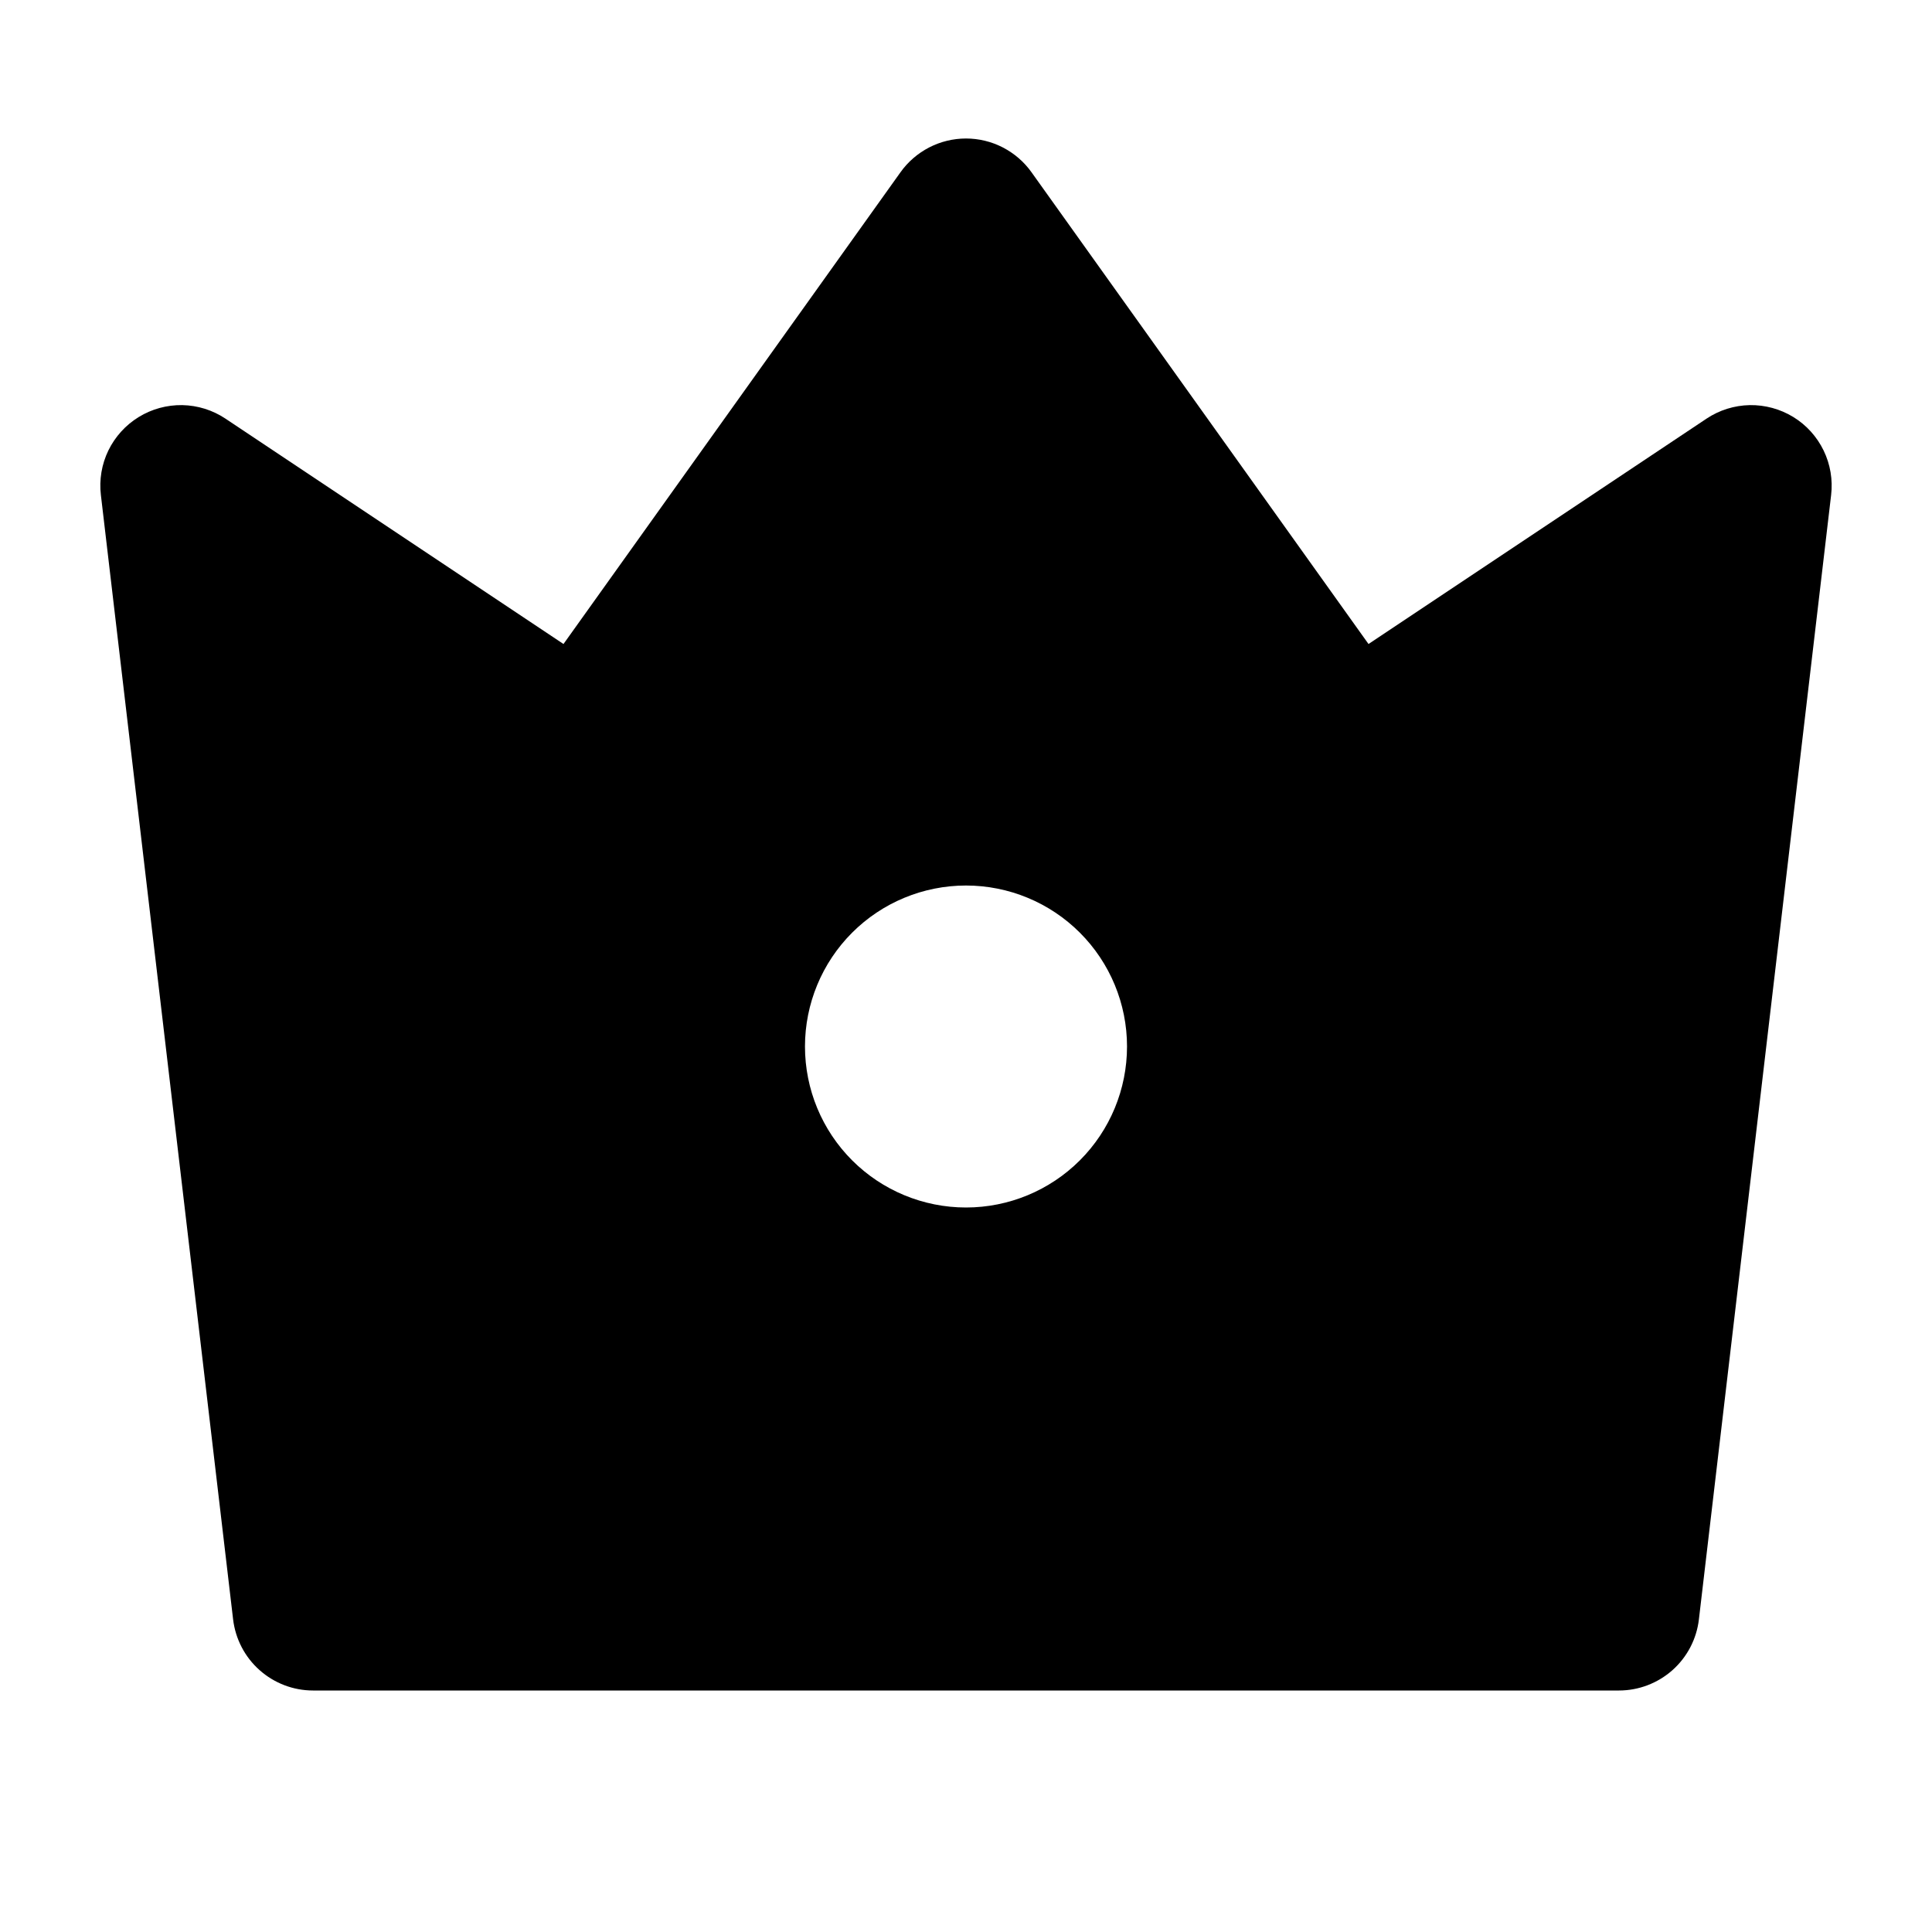 <svg width="32" height="32" viewBox="0 0 32 32" fill="none" xmlns="http://www.w3.org/2000/svg">
<g clip-path="url(#clip0_31_2)">
<path d="M3.733 6.933L9.333 10.667L14.915 2.853C15.038 2.68 15.201 2.54 15.39 2.442C15.578 2.345 15.788 2.294 16 2.294C16.212 2.294 16.422 2.345 16.61 2.442C16.799 2.54 16.962 2.68 17.085 2.853L22.667 10.667L28.267 6.933C28.479 6.792 28.727 6.715 28.981 6.71C29.235 6.706 29.486 6.774 29.703 6.907C29.92 7.04 30.094 7.233 30.205 7.462C30.316 7.691 30.359 7.947 30.329 8.2L28.139 26.823C28.101 27.147 27.945 27.446 27.701 27.663C27.456 27.88 27.141 28 26.815 28H5.185C4.859 28 4.544 27.88 4.3 27.663C4.055 27.446 3.9 27.147 3.861 26.823L1.671 8.199C1.641 7.946 1.684 7.69 1.795 7.461C1.907 7.232 2.081 7.04 2.298 6.907C2.515 6.774 2.765 6.706 3.019 6.71C3.274 6.715 3.521 6.792 3.733 6.933ZM16 20C16.707 20 17.386 19.719 17.886 19.219C18.386 18.719 18.667 18.041 18.667 17.333C18.667 16.626 18.386 15.948 17.886 15.448C17.386 14.948 16.707 14.667 16 14.667C15.293 14.667 14.614 14.948 14.114 15.448C13.614 15.948 13.333 16.626 13.333 17.333C13.333 18.041 13.614 18.719 14.114 19.219C14.614 19.719 15.293 20 16 20Z" fill="black"/>
</g>
<defs>
<clipPath id="clip0_31_2">
<rect width="32" height="32" fill="white"/>
</clipPath>
</defs>
</svg>
